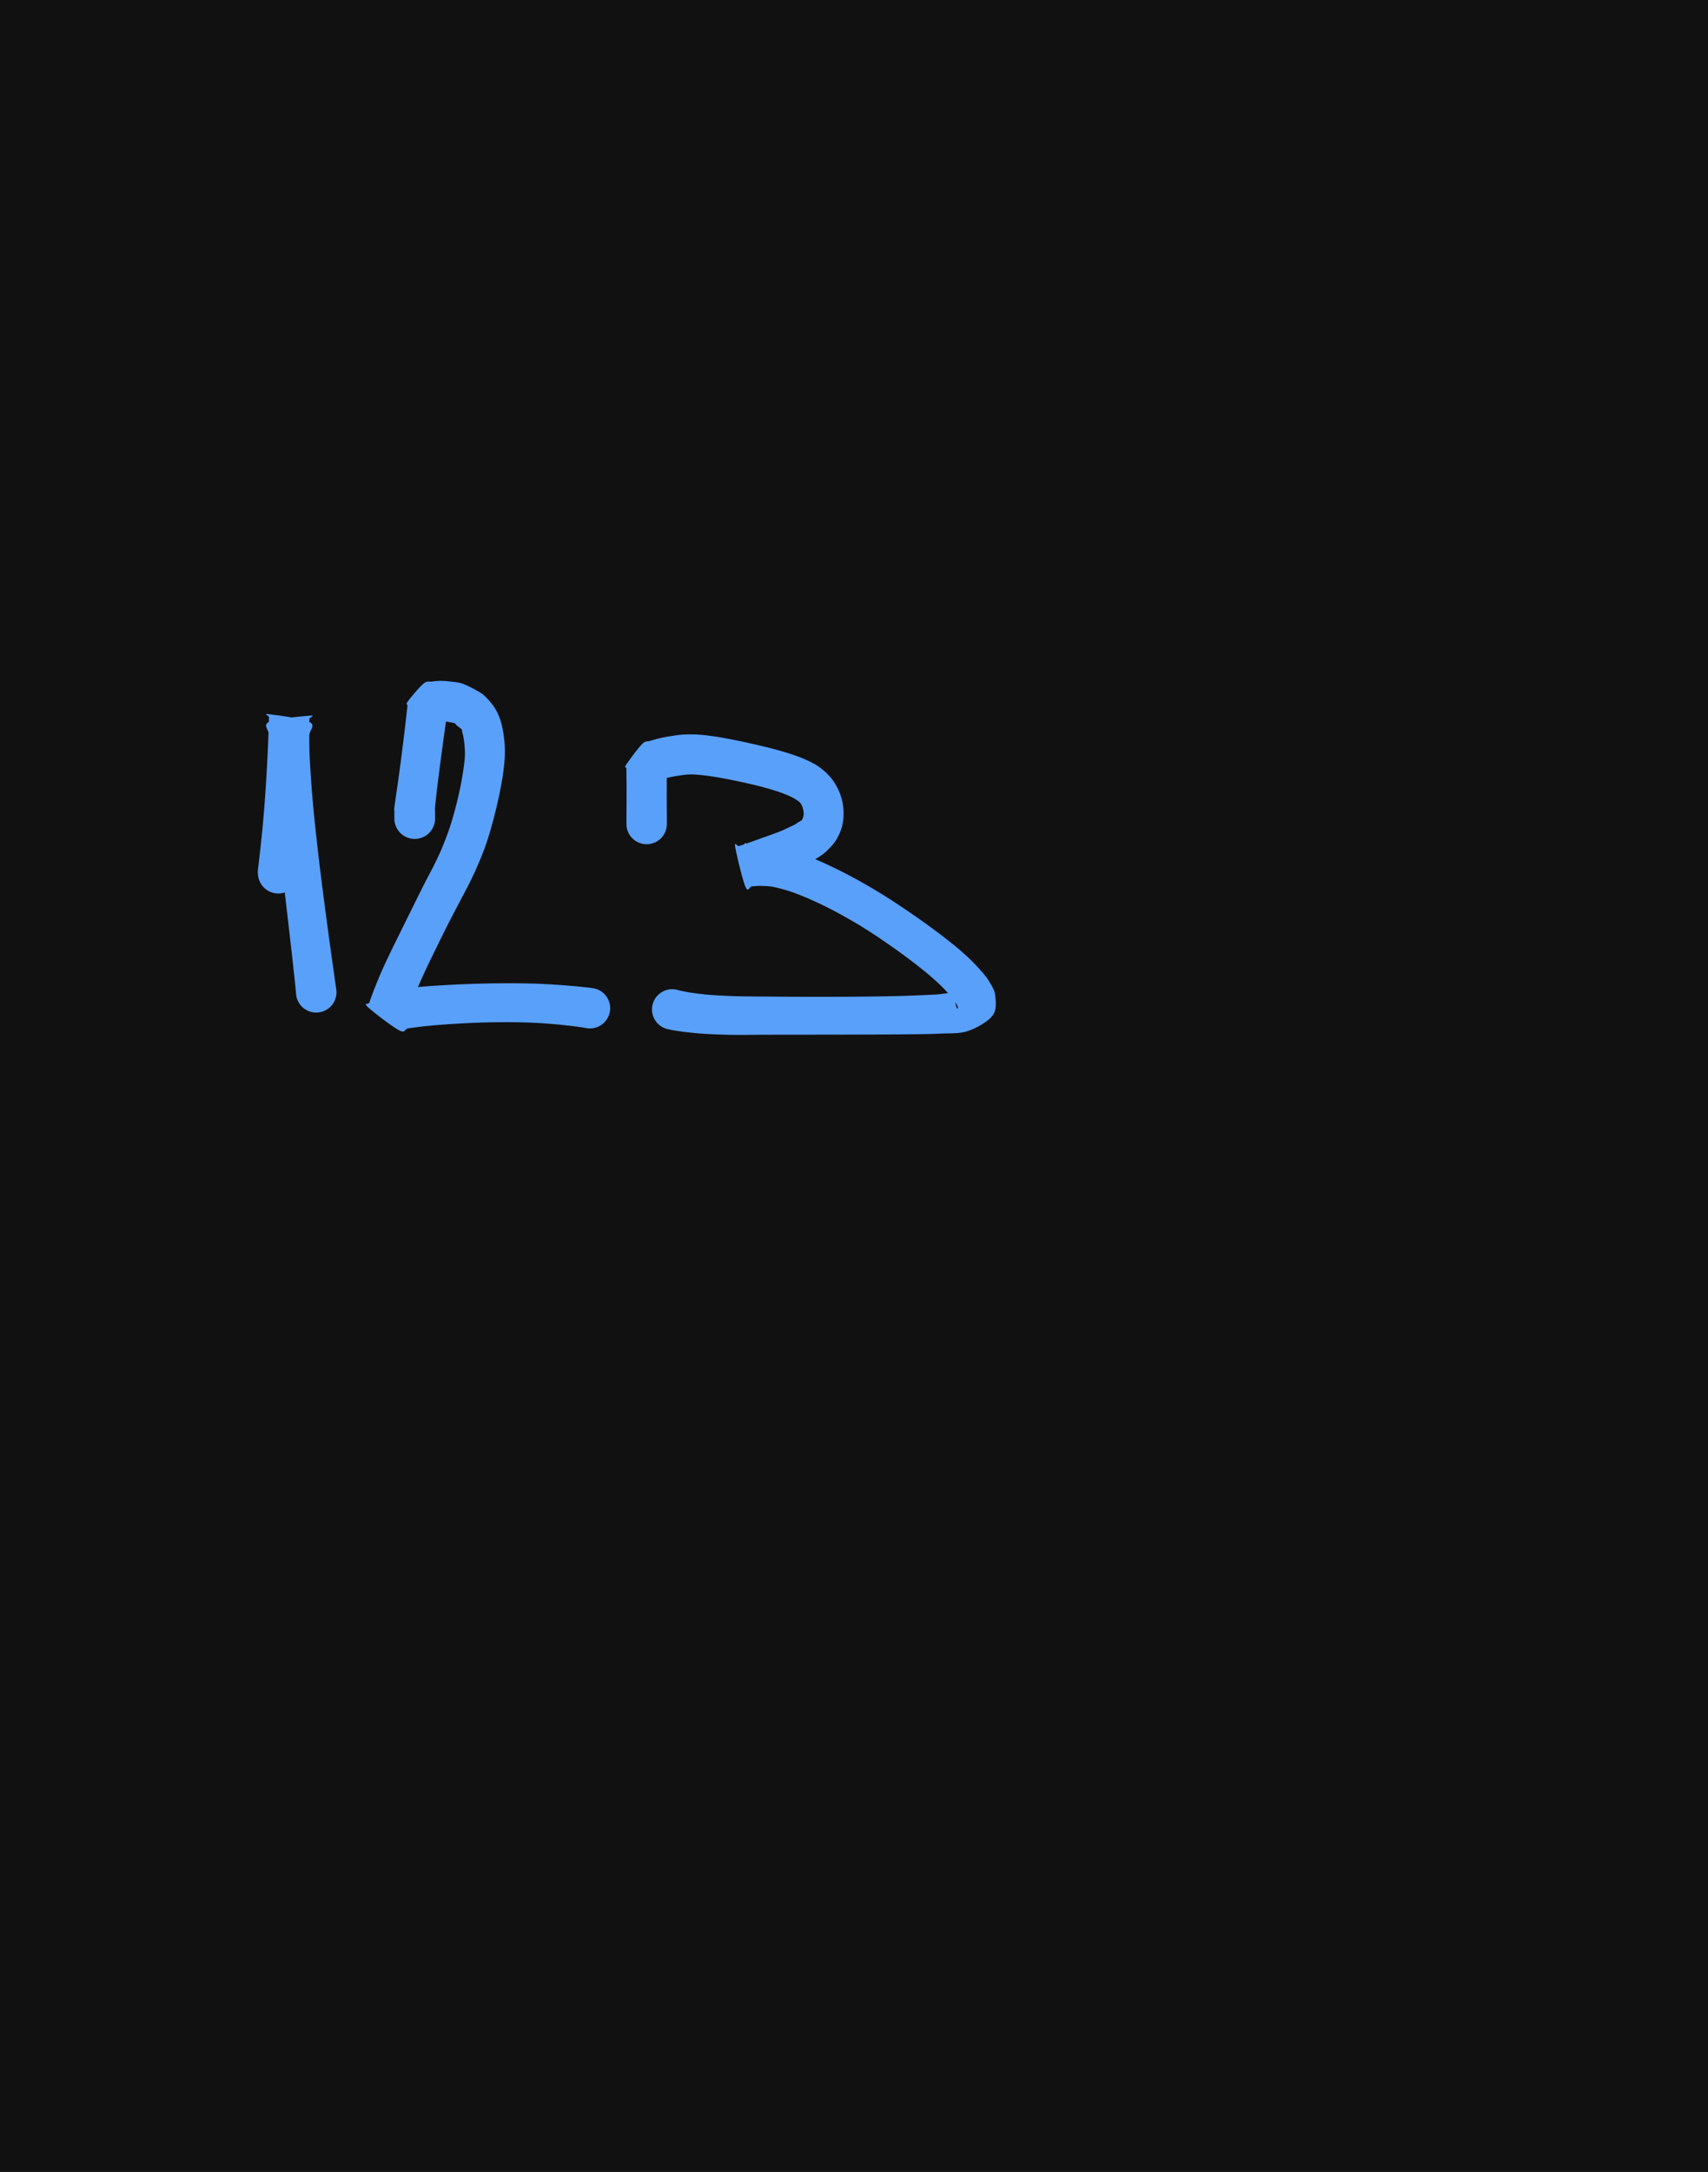 <!DOCTYPE svg:svg PUBLIC "-//W3C//DTD SVG 1.1//EN" "http://www.w3.org/Graphics/SVG/1.1/DTD/svg11.dtd"><svg xmlns="http://www.w3.org/2000/svg" xmlns:a="http://www.rozsival.com/2015/vector-screencast" width="626" height="796" viewBox="0 0 626 796"><g a:type="video-chunks"><g a:type="erase" a:t="0.00"><rect fill="#111" width="626" height="796"/><a:e a:c="#111"/><a:c a:c="#fff"/><a:s a:w="5"/><a:m a:x="88" a:y="400"/><a:m a:x="580" a:y="203"/><a:m a:x="580" a:y="203"/><a:m a:x="469" a:y="226"/><a:m a:x="345" a:y="264"/><a:m a:x="224" a:y="309"/><a:m a:x="118" a:y="359"/><a:m a:x="70" a:y="399"/><a:m a:x="50" a:y="424"/><a:m a:x="42" a:y="440"/><a:m a:x="38" a:y="462"/><a:m a:x="47" a:y="474"/><a:m a:x="101" a:y="493"/><a:m a:x="195" a:y="510"/><a:m a:x="329" a:y="528"/><a:m a:x="399" a:y="536"/><a:m a:x="446" a:y="541"/><a:m a:x="481" a:y="545"/><a:m a:x="492" a:y="548"/><a:m a:x="493" a:y="552"/><a:m a:x="480" a:y="562"/><a:m a:x="454" a:y="582"/><a:m a:x="419" a:y="606"/><a:m a:x="397" a:y="621"/><a:m a:x="382" a:y="632"/><a:m a:x="370" a:y="639"/><a:m a:x="366" a:y="643"/><a:m a:x="363" a:y="645"/><a:m a:x="360" a:y="646"/><a:m a:x="356" a:y="647"/><a:m a:x="348" a:y="649"/><a:m a:x="342" a:y="650"/><a:m a:x="338" a:y="651"/><a:m a:x="334" a:y="651"/><a:m a:x="333" a:y="651"/><a:m a:x="331" a:y="651"/><a:m a:x="330" a:y="651"/><a:m a:x="330" a:y="651"/><a:m a:x="329" a:y="651"/><a:m a:x="325" a:y="656"/><a:m a:x="318" a:y="668"/><a:m a:x="310" a:y="680"/><a:m a:x="305" a:y="688"/><a:m a:x="301" a:y="692"/><a:m a:x="299" a:y="696"/><a:m a:x="298" a:y="697"/><a:m a:x="297" a:y="699"/><a:m a:x="296" a:y="700"/><a:m a:x="294" a:y="702"/><a:m a:x="294" a:y="702"/><a:m a:x="293" a:y="702"/><a:m a:x="292" a:y="702"/><a:m a:x="292" a:y="702"/><a:c a:c="#59a0fa"/><a:m a:x="285" a:y="711"/><a:m a:x="273" a:y="728"/><a:m a:x="260" a:y="743"/><a:m a:x="249" a:y="752"/><a:m a:x="238" a:y="763"/><a:m a:x="230" a:y="772"/><a:m a:x="225" a:y="774"/><a:m a:x="224" a:y="775"/><a:m a:x="225" a:y="775"/><a:m a:x="226" a:y="773"/><a:m a:x="229" a:y="772"/><a:m a:x="230" a:y="771"/><a:m a:x="230" a:y="770"/><a:m a:x="230" a:y="769"/><a:m a:x="230" a:y="768"/><a:m a:x="230" a:y="767"/><a:m a:x="230" a:y="766"/><a:m a:x="230" a:y="766"/><a:s a:w="15"/><a:m a:x="231" a:y="766"/><a:m a:x="242" a:y="766"/><a:m a:x="261" a:y="766"/><a:m a:x="279" a:y="766"/><a:m a:x="297" a:y="766"/><a:m a:x="308" a:y="766"/><a:m a:x="317" a:y="764"/><a:m a:x="320" a:y="760"/><a:m a:x="323" a:y="749"/><a:m a:x="323" a:y="742"/><a:m a:x="323" a:y="735"/><a:m a:x="323" a:y="733"/><a:m a:x="323" a:y="731"/><a:m a:x="323" a:y="727"/><a:m a:x="323" a:y="703"/><a:m a:x="323" a:y="656"/><a:m a:x="323" a:y="616"/><a:m a:x="323" a:y="587"/><a:m a:x="323" a:y="566"/><a:m a:x="323" a:y="561"/><a:m a:x="323" a:y="558"/><a:m a:x="322" a:y="558"/><a:m a:x="321" a:y="558"/><a:m a:x="319" a:y="558"/><a:m a:x="314" a:y="551"/><a:m a:x="301" a:y="534"/><a:m a:x="282" a:y="505"/><a:m a:x="267" a:y="481"/><a:m a:x="257" a:y="469"/><a:m a:x="256" a:y="469"/><a:m a:x="251" a:y="471"/><a:m a:x="238" a:y="484"/><a:m a:x="220" a:y="508"/><a:m a:x="192" a:y="542"/><a:m a:x="163" a:y="582"/><a:m a:x="140" a:y="606"/><a:m a:x="122" a:y="624"/><a:m a:x="109" a:y="632"/><a:m a:x="104" a:y="634"/><a:m a:x="102" a:y="635"/><a:m a:x="100" a:y="635"/><a:m a:x="97" a:y="636"/><a:m a:x="93" a:y="638"/><a:m a:x="88" a:y="640"/><a:m a:x="86" a:y="642"/><a:m a:x="85" a:y="643"/><a:m a:x="83" a:y="646"/><a:m a:x="81" a:y="651"/><a:m a:x="77" a:y="662"/><a:m a:x="73" a:y="667"/><a:m a:x="68" a:y="672"/><a:m a:x="67" a:y="674"/><a:m a:x="67" a:y="675"/><a:m a:x="67" a:y="676"/><a:m a:x="66" a:y="677"/><a:m a:x="65" a:y="679"/><a:m a:x="64" a:y="682"/><a:m a:x="62" a:y="684"/><a:m a:x="59" a:y="687"/><a:m a:x="57" a:y="691"/><a:m a:x="56" a:y="693"/><a:m a:x="55" a:y="695"/><a:m a:x="54" a:y="696"/><a:m a:x="54" a:y="696"/></g><g a:type="void" a:t="0.00"><a:m a:x="54" a:y="688" a:t="162.54"/><a:m a:x="68" a:y="662" a:t="179.56"/><a:m a:x="100" a:y="605" a:t="196.16"/><a:m a:x="143" a:y="521" a:t="212.56"/><a:m a:x="187" a:y="423" a:t="229.48"/><a:m a:x="223" a:y="321" a:t="246.31"/><a:m a:x="239" a:y="261" a:t="263.41"/><a:m a:x="247" a:y="218" a:t="282.72"/><a:m a:x="253" a:y="191" a:t="298.72"/><a:m a:x="256" a:y="170" a:t="315.58"/><a:m a:x="256" a:y="164" a:t="332.35"/><a:m a:x="256" a:y="159" a:t="349.29"/><a:m a:x="256" a:y="157" a:t="380.33"/><a:m a:x="256" a:y="156" a:t="396.83"/><a:m a:x="256" a:y="156" a:t="404.2"/><a:m a:x="256" a:y="155" a:t="444.39"/><a:m a:x="255" a:y="155" a:t="461.47"/><a:m a:x="254" a:y="155" a:t="480.64"/><a:m a:x="253" a:y="153" a:t="494.2"/><a:m a:x="248" a:y="153" a:t="512.16"/><a:m a:x="244" a:y="153" a:t="528.65"/><a:m a:x="237" a:y="153" a:t="546.78"/><a:m a:x="232" a:y="153" a:t="564.03"/><a:m a:x="228" a:y="151" a:t="581.74"/><a:m a:x="226" a:y="150" a:t="597.91"/><a:m a:x="224" a:y="149" a:t="620.57"/><a:m a:x="223" a:y="149" a:t="633.19"/><a:m a:x="222" a:y="149" a:t="649.38"/><a:m a:x="221" a:y="149" a:t="683.9"/><a:m a:x="220" a:y="149" a:t="740.88"/><a:m a:x="220" a:y="153" a:t="852.15"/><a:m a:x="219" a:y="170" a:t="870.6"/><a:m a:x="203" a:y="223" a:t="888.4"/><a:m a:x="174" a:y="298" a:t="903.41"/><a:m a:x="153" a:y="354" a:t="923.86"/><a:m a:x="126" a:y="417" a:t="939.14"/><a:m a:x="114" a:y="447" a:t="955.73"/><a:m a:x="109" a:y="460" a:t="974.6"/><a:m a:x="107" a:y="464" a:t="991.43"/><a:m a:x="106" a:y="465" a:t="1007.55"/><a:m a:x="106" a:y="463" a:t="1052.47"/><a:m a:x="106" a:y="455" a:t="1069.02"/><a:m a:x="106" a:y="441" a:t="1087.11"/><a:m a:x="106" a:y="425" a:t="1103.13"/><a:m a:x="106" a:y="404" a:t="1120.73"/><a:m a:x="106" a:y="382" a:t="1137.85"/><a:m a:x="106" a:y="363" a:t="1154.53"/><a:m a:x="106" a:y="342" a:t="1173.38"/><a:m a:x="106" a:y="331" a:t="1189.31"/><a:m a:x="104" a:y="324" a:t="1205.75"/><a:m a:x="103" a:y="322" a:t="1223.45"/><a:m a:x="102" a:y="320" a:t="1239.48"/><a:m a:x="102" a:y="320" a:p="1" a:t="1353.16"/></g><g a:type="path" a:t="1353.35"><path fill="#59a0fa" d="M 109.459,320 C 109.459,320 109.459,320.207 109.459,320 C 109.459,319.793 109.383,320.091 109.459,318.758 C 109.534,317.425 109.703,314.686 109.913,312.002 C 110.124,309.318 110.46,306.006 110.723,302.654 C 110.986,299.302 111.252,295.311 111.492,291.889 C 111.731,288.467 111.96,285.025 112.158,282.122 C 112.356,279.22 112.53,276.651 112.677,274.473 C 112.825,272.296 112.943,270.546 113.043,269.057 C 113.144,267.567 113.217,266.474 113.28,265.538 C 113.343,264.601 113.385,263.979 113.42,263.439 C 113.456,262.9 115.963,262.112 113.495,262.301 C 111.028,262.489 101.082,263.33 98.615,264.572 C 96.148,265.813 98.602,267.333 98.694,269.75 C 98.786,272.166 98.833,274.901 99.167,279.073 C 99.502,283.245 100.125,289.271 100.698,294.782 C 101.272,300.293 101.975,306.554 102.61,312.138 C 103.244,317.722 103.933,323.402 104.505,328.286 C 105.076,333.171 105.599,337.624 106.039,341.445 C 106.479,345.265 106.84,348.48 107.145,351.209 C 107.45,353.939 107.676,356.013 107.869,357.822 C 108.062,359.63 108.194,360.939 108.304,362.059 C 108.415,363.178 108.48,363.901 108.533,364.539 A 7.416,7.416 -0.116 0,0 123.266,362.824 C 123.174,362.13 123.07,361.423 122.911,360.286 C 122.752,359.15 122.568,357.815 122.312,356.006 C 122.057,354.197 121.756,352.147 121.379,349.431 C 121.002,346.714 120.558,343.506 120.05,339.706 C 119.541,335.906 118.94,331.47 118.328,326.63 C 117.716,321.791 116.996,316.174 116.378,310.67 C 115.759,305.166 115.09,298.964 114.619,293.608 C 114.148,288.251 113.766,282.505 113.554,278.532 C 113.342,274.56 113.367,272.093 113.349,269.773 C 113.331,267.453 115.906,265.949 113.444,264.612 C 110.982,263.275 101.056,262.056 98.578,261.752 C 96.099,261.447 98.58,262.276 98.572,262.786 C 98.565,263.295 98.556,263.897 98.531,264.811 C 98.506,265.725 98.478,266.801 98.424,268.27 C 98.371,269.738 98.308,271.47 98.21,273.624 C 98.112,275.778 97.997,278.327 97.836,281.192 C 97.675,284.057 97.48,287.462 97.243,290.816 C 97.005,294.17 96.706,298.01 96.411,301.316 C 96.116,304.622 95.785,307.747 95.473,310.654 C 95.162,313.561 94.697,317.2 94.541,318.758 C 94.386,320.315 94.541,319.793 94.541,320 C 94.541,320.207 94.541,320 94.541,320 M 94.541,320  A 7.459,7.459 0 0,0 109.459,320"/><a:d a:t="0.09"/><a:m a:x="102" a:y="315" a:p="1" a:t="87.2"/><a:d a:t="102.54"/><a:m a:x="106" a:y="279" a:p="1" a:t="125.96"/><a:d a:t="135.68"/><a:m a:x="106" a:y="276" a:p="1" a:t="139.52"/><a:d a:t="151.33"/><a:m a:x="106" a:y="264" a:p="1" a:t="163.56"/><a:d a:t="169.06"/><a:m a:x="106" a:y="262" a:p="1" a:t="180.87"/><a:d a:t="184.74"/><a:d a:t="201.7"/><a:d a:t="217.73"/><a:d a:t="236.85"/><a:d a:t="251.4"/><a:d a:t="270.78"/><a:m a:x="106" a:y="263" a:p="1" a:t="281.09"/><a:m a:x="106" a:y="267" a:p="1" a:t="294.09"/><a:m a:x="106" a:y="275" a:p="1" a:t="313.17"/><a:d a:t="318.42"/><a:m a:x="106" a:y="288" a:p="1" a:t="330.56"/><a:d a:t="336.24"/><a:m a:x="108" a:y="309" a:p="1" a:t="350.14"/><a:d a:t="352.44"/><a:m a:x="110" a:y="331" a:p="1" a:t="365.99"/><a:m a:x="113" a:y="345" a:p="1" a:t="381.08"/><a:d a:t="386.16"/><a:m a:x="115" a:y="355" a:p="1" a:t="398.87"/><a:d a:t="402.01"/><a:m a:x="116" a:y="361" a:p="1" a:t="415.96"/><a:d a:t="418.84"/><a:m a:x="116" a:y="363" a:p="1" a:t="430.96"/><a:d a:t="435.2"/><a:m a:x="116" a:y="364" a:p="1" a:t="448.86"/><a:d a:t="452.38"/><a:d a:t="472.85"/><a:m a:x="116" a:y="365" a:p="1" a:t="488.02"/><a:d a:t="490.24"/><a:d a:t="502.26"/><a:m a:x="116" a:y="366" a:p="1" a:t="523.3"/><a:d a:t="538.76"/><a:m a:x="116" a:y="367" a:t="564.99"/><a:m a:x="116" a:y="365" a:t="713.98"/><a:m a:x="116" a:y="363" a:t="729.46"/><a:m a:x="117" a:y="360" a:t="744.78"/><a:m a:x="118" a:y="358" a:t="760.59"/><a:m a:x="121" a:y="356" a:t="779.61"/><a:m a:x="124" a:y="353" a:t="799.34"/><a:m a:x="126" a:y="348" a:t="812.27"/><a:m a:x="131" a:y="340" a:t="828.77"/><a:m a:x="135" a:y="330" a:t="845.67"/><a:m a:x="143" a:y="316" a:t="863.22"/><a:m a:x="147" a:y="309" a:t="879.77"/><a:m a:x="149" a:y="303" a:t="896.84"/><a:m a:x="151" a:y="301" a:t="913.55"/><a:m a:x="152" a:y="301" a:t="930.94"/><a:m a:x="152" a:y="300" a:t="948.84"/><a:m a:x="152" a:y="300" a:p="1" a:t="1012.38"/></g><g a:type="path" a:t="2368.60"><path fill="#59a0fa" d="M 159.46,300 C 159.46,300 159.46,300.202 159.46,300 C 159.46,299.798 159.461,299.244 159.46,298.787 C 159.458,298.33 159.45,297.746 159.449,297.258 C 159.448,296.77 159.348,297.075 159.453,295.857 C 159.558,294.64 159.802,292.321 160.079,289.951 C 160.357,287.581 160.774,284.311 161.117,281.637 C 161.461,278.964 161.829,276.217 162.14,273.91 C 162.45,271.603 162.738,269.541 162.981,267.796 C 163.224,266.051 163.427,264.639 163.599,263.439 C 163.771,262.239 163.901,261.353 164.012,260.598 C 164.123,259.842 164.745,258.297 164.266,258.904 C 163.787,259.512 161.652,263.328 161.14,264.243 C 160.627,265.159 160.939,264.382 161.19,264.399 C 161.442,264.416 162.115,264.314 162.65,264.348 C 163.185,264.381 163.737,264.476 164.403,264.6 C 165.068,264.724 166.124,264.863 166.644,265.091 C 167.165,265.318 167.097,265.597 167.524,265.966 C 167.952,266.336 168.9,266.93 169.211,267.308 C 169.522,267.686 169.292,267.806 169.39,268.235 C 169.489,268.664 169.664,269.119 169.802,269.884 C 169.94,270.648 170.12,271.642 170.217,272.822 C 170.315,274.003 170.441,275.494 170.388,276.966 C 170.335,278.438 170.151,279.868 169.899,281.655 C 169.647,283.442 169.287,285.601 168.874,287.689 C 168.461,289.777 167.95,292.043 167.42,294.183 C 166.89,296.323 166.292,298.545 165.696,300.528 C 165.1,302.511 164.545,304.175 163.844,306.081 C 163.142,307.987 162.331,310.036 161.488,311.965 C 160.645,313.894 159.748,315.728 158.785,317.657 C 157.822,319.586 156.942,321.112 155.709,323.54 C 154.476,325.967 152.827,329.32 151.387,332.223 C 149.946,335.126 148.437,338.184 147.069,340.958 C 145.7,343.732 144.345,346.437 143.177,348.866 C 142.008,351.296 140.958,353.52 140.059,355.535 C 139.16,357.55 138.411,359.407 137.782,360.958 C 137.153,362.509 136.688,363.76 136.285,364.841 C 135.883,365.921 135.609,366.729 135.367,367.441 C 135.126,368.153 133.023,367.423 134.837,369.114 C 136.652,370.805 143.779,376.292 146.255,377.586 C 148.732,378.881 148.013,377.14 149.697,376.881 C 151.381,376.622 153.752,376.294 156.36,376.032 C 158.967,375.77 162.074,375.519 165.341,375.31 C 168.607,375.101 172.395,374.891 175.96,374.777 C 179.524,374.663 183.358,374.611 186.726,374.626 C 190.093,374.64 193.345,374.735 196.163,374.864 C 198.982,374.992 201.465,375.214 203.639,375.399 C 205.814,375.585 207.66,375.797 209.21,375.976 C 210.76,376.155 211.946,376.329 212.94,376.473 C 213.934,376.618 214.615,376.742 215.175,376.842 A 7.418,7.418 -1.43 0,0 217.254,362.152 C 216.551,362.059 215.756,361.955 214.636,361.834 C 213.517,361.713 212.219,361.572 210.536,361.424 C 208.854,361.276 206.888,361.099 204.541,360.947 C 202.193,360.795 199.455,360.61 196.453,360.512 C 193.45,360.414 190.051,360.36 186.527,360.36 C 183.003,360.36 179.015,360.412 175.308,360.514 C 171.601,360.616 167.724,360.786 164.284,360.97 C 160.845,361.154 157.583,361.368 154.671,361.618 C 151.759,361.868 149.033,362.148 146.811,362.471 C 144.588,362.793 140.948,361.748 141.336,363.551 C 141.725,365.354 147.791,371.861 149.142,373.29 C 150.492,374.719 149.279,372.681 149.441,372.123 C 149.603,371.565 149.799,370.884 150.113,369.944 C 150.427,369.004 150.802,367.877 151.326,366.484 C 151.851,365.091 152.459,363.468 153.26,361.586 C 154.06,359.703 155.018,357.565 156.131,355.188 C 157.244,352.81 158.596,350.062 159.937,347.321 C 161.279,344.579 162.739,341.58 164.182,338.739 C 165.624,335.899 167.297,332.756 168.591,330.277 C 169.885,327.798 170.878,326.016 171.945,323.866 C 173.011,321.717 174.029,319.587 174.988,317.38 C 175.948,315.172 176.913,312.798 177.704,310.62 C 178.495,308.443 179.085,306.526 179.735,304.317 C 180.384,302.107 181.019,299.724 181.599,297.363 C 182.18,295.001 182.744,292.54 183.22,290.148 C 183.695,287.756 184.15,285.33 184.452,283.012 C 184.754,280.694 184.99,278.367 185.032,276.24 C 185.073,274.114 184.941,272.197 184.7,270.255 C 184.46,268.313 184.119,266.332 183.59,264.588 C 183.061,262.843 182.453,261.315 181.525,259.788 C 180.597,258.261 179.157,256.546 178.022,255.426 C 176.888,254.305 176.124,253.872 174.718,253.066 C 173.312,252.26 171.062,251.122 169.585,250.589 C 168.108,250.056 167.167,250.043 165.858,249.869 C 164.549,249.694 162.997,249.553 161.733,249.54 C 160.469,249.528 159.365,249.621 158.274,249.794 C 157.184,249.966 156.653,249.369 155.19,250.575 C 153.728,251.782 150.476,255.673 149.498,257.031 C 148.52,258.39 149.403,257.968 149.322,258.725 C 149.241,259.481 149.146,260.369 149.011,261.57 C 148.876,262.772 148.717,264.186 148.512,265.933 C 148.306,267.679 148.064,269.744 147.779,272.049 C 147.493,274.354 147.154,277.083 146.8,279.762 C 146.446,282.44 146.029,285.436 145.654,288.119 C 145.278,290.802 144.731,294.334 144.547,295.857 C 144.363,297.381 144.552,296.77 144.551,297.258 C 144.55,297.746 144.542,298.33 144.54,298.787 C 144.539,299.244 144.54,299.798 144.54,300 C 144.54,300.202 144.54,300 144.54,300 M 144.54,300  A 7.46,7.46 0 0,0 159.46,300"/><a:d a:t="0.47"/><a:m a:x="152" a:y="293" a:p="1" a:t="121.5"/><a:d a:t="124.25"/><a:d a:t="139.9"/><a:d a:t="155.16"/><a:m a:x="157" a:y="260" a:p="1" a:t="161.99"/><a:d a:t="172.67"/><a:m a:x="157" a:y="258" a:p="1" a:t="178.59"/><a:d a:t="189.25"/><a:m a:x="157" a:y="257" a:p="1" a:t="202.94"/><a:d a:t="205.86"/><a:d a:t="224.4"/><a:d a:t="240.2"/><a:d a:t="256.71"/><a:d a:t="273.27"/><a:m a:x="159" a:y="257" a:p="1" a:t="291.46"/><a:m a:x="164" a:y="257" a:p="1" a:t="306.22"/><a:d a:t="307.85"/><a:d a:t="322.4"/><a:m a:x="170" a:y="257" a:p="1" a:t="327.76"/><a:d a:t="339.82"/><a:m a:x="173" a:y="259" a:p="1" a:t="344.82"/><a:d a:t="356.91"/><a:m a:x="175" a:y="260" a:p="1" a:t="363.41"/><a:d a:t="373.2"/><a:m a:x="177" a:y="262" a:p="1" a:t="376.58"/><a:m a:x="178" a:y="266" a:p="1" a:t="392.49"/><a:d a:t="393.33"/><a:d a:t="407.18"/><a:m a:x="178" a:y="272" a:p="1" a:t="409.92"/><a:d a:t="424.23"/><a:m a:x="178" a:y="276" a:p="1" a:t="427.96"/><a:d a:t="440.34"/><a:m a:x="178" a:y="284" a:p="1" a:t="442.28"/><a:d a:t="457.66"/><a:m a:x="177" a:y="290" a:p="1" a:t="462.22"/><a:d a:t="474.61"/><a:m a:x="174" a:y="297" a:p="1" a:t="476.97"/><a:d a:t="491.58"/><a:m a:x="172" a:y="306" a:p="1" a:t="496.48"/><a:d a:t="506.7"/><a:m a:x="170" a:y="312" a:p="1" a:t="510.91"/><a:d a:t="525.93"/><a:m a:x="168" a:y="317" a:p="1" a:t="532.51"/><a:d a:t="539.63"/><a:m a:x="166" a:y="320" a:p="1" a:t="544.26"/><a:d a:t="558.88"/><a:m a:x="161" a:y="330" a:p="1" a:t="564.56"/><a:d a:t="573.85"/><a:m a:x="158" a:y="334" a:p="1" a:t="577.08"/><a:d a:t="590.06"/><a:m a:x="154" a:y="341" a:p="1" a:t="596.28"/><a:d a:t="606.85"/><a:m a:x="145" a:y="361" a:p="1" a:t="611.58"/><a:d a:t="623.66"/><a:m a:x="144" a:y="364" a:p="1" a:t="629.78"/><a:d a:t="640.57"/><a:m a:x="142" a:y="368" a:p="1" a:t="645.16"/><a:d a:t="657.03"/><a:m a:x="142" a:y="370" a:p="1" a:t="667.58"/><a:d a:t="673.42"/><a:m a:x="142" a:y="372" a:p="1" a:t="679.75"/><a:d a:t="690.42"/><a:d a:t="707.31"/><a:d a:t="723.7"/><a:d a:t="742.91"/><a:m a:x="143" a:y="372" a:p="1" a:t="765.15"/><a:m a:x="145" a:y="369" a:p="1" a:t="779.16"/><a:m a:x="151" a:y="368" a:p="1" a:t="797.18"/><a:d a:t="807.38"/><a:m a:x="165" a:y="367" a:p="1" a:t="812.24"/><a:d a:t="824.47"/><a:m a:x="179" a:y="367" a:p="1" a:t="830.66"/><a:d a:t="841.07"/><a:m a:x="191" a:y="367" a:p="1" a:t="846.32"/><a:d a:t="857.5"/><a:m a:x="204" a:y="367" a:p="1" a:t="866.04"/><a:d a:t="874.2"/><a:m a:x="212" a:y="368" a:p="1" a:t="881.08"/><a:d a:t="890.74"/><a:m a:x="215" a:y="369" a:p="1" a:t="901.26"/><a:d a:t="907.41"/><a:m a:x="217" a:y="370" a:p="1" a:t="917.71"/><a:d a:t="924.87"/><a:m a:x="218" a:y="370" a:p="1" a:t="934.89"/><a:d a:t="941.34"/><a:d a:t="958.02"/><a:d a:t="975.41"/><a:d a:t="991.94"/><a:m a:x="218" a:y="370" a:t="1010.2"/><a:m a:x="218" a:y="369" a:t="1185.57"/><a:m a:x="223" a:y="348" a:t="1203.49"/><a:m a:x="229" a:y="330" a:t="1220.61"/><a:m a:x="232" a:y="320" a:t="1236.99"/><a:m a:x="234" a:y="314" a:t="1254.22"/><a:m a:x="236" a:y="307" a:t="1271.09"/><a:m a:x="236" a:y="304" a:t="1289.8"/><a:m a:x="237" a:y="303" a:t="1306.31"/><a:m a:x="237" a:y="302" a:t="1323.58"/><a:m a:x="237" a:y="302" a:p="1" a:t="1423.75"/></g><g a:type="path" a:t="3792.38"><path fill="#59a0fa" d="M 244.402,302 C 244.402,302 244.402,302.491 244.402,302 C 244.402,301.509 244.408,300.221 244.402,299.053 C 244.396,297.886 244.373,296.397 244.365,294.994 C 244.357,293.591 244.354,292.013 244.355,290.636 C 244.356,289.259 244.362,287.887 244.37,286.73 C 244.377,285.574 244.389,284.558 244.399,283.698 C 244.409,282.838 244.42,282.153 244.429,281.57 C 244.438,280.987 244.863,279.459 244.454,280.202 C 244.046,280.945 242.096,285.175 241.979,286.027 C 241.863,286.878 243.088,285.525 243.756,285.311 C 244.425,285.097 245.124,284.925 245.99,284.745 C 246.856,284.565 247.888,284.381 248.95,284.231 C 250.012,284.08 251.225,283.893 252.362,283.844 C 253.499,283.796 254.429,283.835 255.771,283.94 C 257.114,284.045 258.668,284.22 260.417,284.477 C 262.167,284.734 264.173,285.083 266.269,285.483 C 268.365,285.883 270.725,286.367 272.992,286.876 C 275.26,287.385 277.745,287.96 279.873,288.536 C 282.001,289.113 284.045,289.733 285.76,290.332 C 287.474,290.932 288.973,291.545 290.162,292.132 C 291.352,292.72 292.271,293.334 292.895,293.859 C 293.52,294.384 293.671,294.83 293.91,295.281 C 294.148,295.732 294.213,296.092 294.323,296.567 C 294.433,297.043 294.56,297.659 294.569,298.134 C 294.579,298.609 294.489,299.024 294.382,299.418 C 294.274,299.811 294.101,300.242 293.925,300.496 C 293.749,300.751 293.555,300.798 293.326,300.945 C 293.098,301.091 292.899,301.161 292.552,301.375 C 292.206,301.589 291.792,301.929 291.248,302.227 C 290.705,302.525 290.138,302.768 289.29,303.162 C 288.441,303.557 287.268,304.133 286.158,304.594 C 285.049,305.054 283.842,305.48 282.633,305.924 C 281.424,306.367 280.109,306.822 278.904,307.253 C 277.7,307.684 276.444,308.139 275.406,308.509 C 274.368,308.88 273.45,309.214 272.677,309.479 C 271.905,309.743 271.306,309.928 270.771,310.095 C 270.236,310.261 269.062,307.995 269.468,310.479 C 269.874,312.963 272.183,322.604 273.207,324.998 C 274.231,327.393 274.638,324.899 275.612,324.847 C 276.586,324.795 277.657,324.633 279.052,324.686 C 280.447,324.738 281.792,324.67 283.98,325.161 C 286.168,325.652 288.942,326.383 292.18,327.631 C 295.418,328.878 299.492,330.667 303.409,332.646 C 307.327,334.625 311.724,337.088 315.686,339.504 C 319.648,341.92 323.649,344.667 327.181,347.142 C 330.713,349.617 334.087,352.151 336.878,354.353 C 339.67,356.556 342.014,358.572 343.931,360.357 C 345.849,362.143 347.231,363.702 348.384,365.065 C 349.537,366.428 350.454,367.775 350.848,368.536 C 351.243,369.297 350.894,369.94 350.751,369.631 C 350.608,369.322 350.067,367.647 349.99,366.684 C 349.913,365.721 351.459,364.219 350.289,363.852 C 349.12,363.484 346.454,364.283 342.971,364.479 C 339.488,364.675 334.395,364.897 329.391,365.03 C 324.387,365.163 318.465,365.231 312.947,365.278 C 307.429,365.326 301.601,365.323 296.283,365.316 C 290.965,365.309 285.577,365.277 281.04,365.237 C 276.504,365.197 272.573,365.182 269.063,365.075 C 265.552,364.968 262.521,364.794 259.975,364.594 C 257.429,364.395 255.462,364.11 253.786,363.878 C 252.111,363.645 250.91,363.397 249.922,363.198 C 248.934,362.999 248.322,362.816 247.858,362.683 A 7.415,7.415 -4.501 0,0 244.751,377.183 C 245.559,377.36 246.431,377.545 247.698,377.742 C 248.964,377.939 250.406,378.162 252.35,378.364 C 254.294,378.567 256.586,378.804 259.361,378.956 C 262.136,379.108 265.392,379.231 269,379.275 C 272.609,379.319 276.461,379.231 281.012,379.219 C 285.564,379.206 290.965,379.209 296.31,379.201 C 301.656,379.193 307.505,379.191 313.086,379.172 C 318.668,379.154 324.604,379.147 329.8,379.089 C 334.995,379.031 340.1,379.031 344.26,378.825 C 348.42,378.619 351.509,378.949 354.758,377.852 C 358.006,376.755 362.085,374.4 363.752,372.245 C 365.419,370.09 364.961,367.014 364.759,364.923 C 364.557,362.832 363.54,361.37 362.538,359.699 C 361.536,358.028 360.318,356.625 358.747,354.895 C 357.176,353.166 355.359,351.317 353.112,349.323 C 350.865,347.329 348.298,345.248 345.268,342.932 C 342.237,340.616 338.716,338.036 334.928,335.426 C 331.141,332.816 326.827,329.881 322.542,327.273 C 318.257,324.665 313.588,322.006 309.216,319.778 C 304.844,317.55 300.277,315.428 296.311,313.903 C 292.346,312.378 288.385,311.29 285.423,310.628 C 282.461,309.966 280.295,310.033 278.538,309.931 C 276.781,309.829 275.853,309.991 274.883,310.017 C 273.912,310.044 272.872,307.644 272.714,310.09 C 272.556,312.536 273.465,322.347 273.933,324.693 C 274.4,327.04 274.88,324.388 275.518,324.17 C 276.157,323.952 276.944,323.684 277.764,323.386 C 278.585,323.087 279.422,322.756 280.44,322.378 C 281.459,322 282.643,321.565 283.875,321.117 C 285.108,320.669 286.437,320.207 287.836,319.69 C 289.234,319.172 290.885,318.584 292.266,318.013 C 293.648,317.441 294.814,316.917 296.125,316.262 C 297.436,315.607 298.946,314.856 300.133,314.084 C 301.319,313.312 302.209,312.639 303.244,311.628 C 304.278,310.618 305.48,309.365 306.34,308.023 C 307.201,306.68 307.935,305.089 308.407,303.571 C 308.878,302.053 309.107,300.505 309.167,298.915 C 309.228,297.325 309.098,295.633 308.77,294.031 C 308.441,292.428 307.924,290.82 307.196,289.299 C 306.468,287.778 305.553,286.264 304.402,284.905 C 303.251,283.545 301.771,282.209 300.29,281.142 C 298.809,280.076 297.245,279.299 295.518,278.505 C 293.791,277.711 291.969,277.057 289.93,276.378 C 287.891,275.699 285.608,275.049 283.284,274.429 C 280.959,273.81 278.398,273.211 275.982,272.661 C 273.565,272.111 271.1,271.581 268.785,271.127 C 266.471,270.672 264.226,270.25 262.093,269.934 C 259.96,269.618 257.889,269.354 255.986,269.232 C 254.084,269.11 252.284,269.122 250.68,269.2 C 249.076,269.278 247.782,269.491 246.362,269.702 C 244.942,269.912 243.518,270.154 242.158,270.463 C 240.798,270.773 239.343,271.181 238.201,271.558 C 237.06,271.936 236.753,271.287 235.31,272.728 C 233.867,274.169 230.502,278.729 229.546,280.202 C 228.589,281.676 229.562,280.987 229.571,281.57 C 229.58,282.153 229.591,282.838 229.601,283.698 C 229.611,284.558 229.623,285.574 229.63,286.73 C 229.638,287.887 229.644,289.259 229.645,290.636 C 229.646,292.013 229.643,293.591 229.635,294.994 C 229.627,296.397 229.604,297.886 229.598,299.053 C 229.592,300.221 229.598,301.509 229.598,302 C 229.598,302.491 229.598,302 229.598,302 M 229.598,302  A 7.402,7.402 0 0,0 244.402,302"/><a:d a:t="0"/><a:m a:x="237" a:y="285" a:p="1" a:t="141.94"/><a:d a:t="153.16"/><a:m a:x="237" a:y="283" a:p="1" a:t="156.6"/><a:d a:t="168.39"/><a:m a:x="237" a:y="280" a:p="1" a:t="176.11"/><a:d a:t="185.65"/><a:m a:x="237" a:y="279" a:p="1" a:t="190.96"/><a:d a:t="202.64"/><a:d a:t="220.19"/><a:d a:t="235.72"/><a:d a:t="252.75"/><a:m a:x="238" a:y="279" a:p="1" a:t="279.74"/><a:m a:x="240" a:y="278" a:p="1" a:t="295.05"/><a:m a:x="245" a:y="277" a:p="1" a:t="312.75"/><a:d a:t="319.1"/><a:m a:x="248" a:y="276" a:p="1" a:t="329.13"/><a:d a:t="336.3"/><a:m a:x="253" a:y="276" a:p="1" a:t="346.74"/><a:d a:t="354.02"/><a:m a:x="257" a:y="276" a:p="1" a:t="362.77"/><a:d a:t="370.53"/><a:m a:x="261" a:y="276" a:p="1" a:t="380.28"/><a:d a:t="385.81"/><a:m a:x="267" a:y="278" a:p="1" a:t="396.45"/><a:d a:t="403.1"/><a:m a:x="276" a:y="280" a:p="1" a:t="414.39"/><a:d a:t="420.44"/><a:m a:x="284" a:y="282" a:p="1" a:t="429.39"/><a:d a:t="435.84"/><a:m a:x="292" a:y="284" a:p="1" a:t="448.22"/><a:d a:t="452.86"/><a:m a:x="298" a:y="286" a:p="1" a:t="463.28"/><a:d a:t="470.02"/><a:m a:x="300" a:y="288" a:p="1" a:t="483.84"/><a:d a:t="486.21"/><a:m a:x="301" a:y="290" a:p="1" a:t="497.91"/><a:d a:t="502.8"/><a:m a:x="302" a:y="293" a:p="1" a:t="517.66"/><a:d a:t="519.12"/><a:m a:x="302" a:y="297" a:p="1" a:t="532.99"/><a:d a:t="536.85"/><a:m a:x="302" a:y="300" a:p="1" a:t="551.9"/><a:d a:t="552.91"/><a:m a:x="302" a:y="304" a:p="1" a:t="567.26"/><a:d a:t="569.73"/><a:m a:x="300" a:y="306" a:p="1" a:t="586.33"/><a:d a:t="587.59"/><a:m a:x="298" a:y="308" a:p="1" a:t="600.41"/><a:d a:t="603.11"/><a:m a:x="295" a:y="309" a:p="1" a:t="620.39"/><a:d a:t="621.25"/><a:m a:x="292" a:y="310" a:p="1" a:t="633.51"/><a:d a:t="636.34"/><a:m a:x="290" a:y="311" a:p="1" a:t="652.9"/><a:d a:t="653.83"/><a:m a:x="284" a:y="313" a:p="1" a:t="669.1"/><a:d a:t="670.35"/><a:m a:x="280" a:y="315" a:p="1" a:t="687.42"/><a:d a:t="688.33"/><a:m a:x="275" a:y="316" a:p="1" a:t="702.42"/><a:d a:t="703.55"/><a:m a:x="273" a:y="317" a:p="1" a:t="722.13"/><a:d a:t="723.42"/><a:m a:x="271" a:y="318" a:p="1" a:t="735.58"/><a:d a:t="736.75"/><a:d a:t="753.83"/><a:m a:x="270" a:y="318" a:p="1" a:t="768.58"/><a:d a:t="769.95"/><a:d a:t="787.88"/><a:m a:x="271" a:y="318" a:p="1" a:t="832.27"/><a:m a:x="275" a:y="318" a:p="1" a:t="847.19"/><a:m a:x="278" a:y="317" a:p="1" a:t="866.43"/><a:d a:t="870.3"/><a:m a:x="283" a:y="317" a:p="1" a:t="880.63"/><a:d a:t="888.15"/><a:m a:x="290" a:y="317" a:p="1" a:t="898.55"/><a:d a:t="904.18"/><a:m a:x="304" a:y="321" a:p="1" a:t="914.83"/><a:d a:t="921.63"/><a:m a:x="325" a:y="333" a:p="1" a:t="935.2"/><a:d a:t="937.11"/><a:m a:x="340" a:y="345" a:p="1" a:t="950.09"/><a:d a:t="954.69"/><a:m a:x="350" a:y="354" a:p="1" a:t="967.97"/><a:d a:t="970.45"/><a:m a:x="356" a:y="361" a:p="1" a:t="983.22"/><a:d a:t="987.84"/><a:m a:x="359" a:y="364" a:p="1" a:t="1002.48"/><a:d a:t="1004.13"/><a:m a:x="359" a:y="366" a:p="1" a:t="1016.95"/><a:d a:t="1020.85"/><a:m a:x="359" a:y="369" a:p="1" a:t="1037.61"/><a:d a:t="1038.47"/><a:m a:x="359" a:y="371" a:p="1" a:t="1051.02"/><a:d a:t="1054.3"/><a:m a:x="355" a:y="372" a:p="1" a:t="1071.07"/><a:d a:t="1071.97"/><a:m a:x="350" a:y="372" a:p="1" a:t="1086.35"/><a:d a:t="1087.88"/><a:m a:x="334" a:y="372" a:p="1" a:t="1104.59"/><a:d a:t="1105.55"/><a:m a:x="312" a:y="372" a:p="1" a:t="1119.6"/><a:d a:t="1120.83"/><a:m a:x="285" a:y="372" a:p="1" a:t="1138.44"/><a:d a:t="1140.3"/><a:m a:x="269" a:y="372" a:p="1" a:t="1153.09"/><a:d a:t="1154.62"/><a:m a:x="258" a:y="372" a:p="1" a:t="1173.23"/><a:d a:t="1174.5"/><a:m a:x="250" a:y="372" a:p="1" a:t="1194.34"/><a:d a:t="1196.64"/><a:d a:t="1205.02"/><a:m a:x="246" a:y="372" a:p="1" a:t="1207.94"/><a:m a:x="245" a:y="370" a:p="1" a:t="1224.39"/><a:d a:t="1225.31"/><a:m a:x="245" a:y="369" a:p="1" a:t="1239.6"/><a:d a:t="1240.73"/><a:d a:t="1255.55"/><a:d a:t="1272.47"/><a:d a:t="1290.4"/><a:m a:x="245" a:y="369" a:t="1295.36"/><a:m a:x="245" a:y="371" a:t="1594.78"/><a:m a:x="241" a:y="383" a:t="1615.15"/><a:m a:x="228" a:y="412" a:t="1632.11"/><a:m a:x="210" a:y="450" a:t="1647.94"/><a:m a:x="186" a:y="493" a:t="1664.82"/><a:m a:x="171" a:y="515" a:t="1682.7"/><a:m a:x="155" a:y="541" a:t="1700.58"/><a:m a:x="145" a:y="555" a:t="1715.03"/><a:m a:x="140" a:y="564" a:t="1734.72"/><a:m a:x="135" a:y="571" a:t="1749.75"/><a:m a:x="134" a:y="576" a:t="1766.4"/><a:m a:x="132" a:y="585" a:t="1782.8"/><a:m a:x="129" a:y="596" a:t="1799.39"/><a:m a:x="128" a:y="607" a:t="1816.83"/><a:m a:x="127" a:y="620" a:t="1833.53"/><a:m a:x="124" a:y="637" a:t="1851.35"/><a:m a:x="120" a:y="652" a:t="1868.4"/><a:m a:x="116" a:y="663" a:t="1885.67"/><a:m a:x="111" a:y="671" a:t="1901.87"/><a:m a:x="109" a:y="677" a:t="1919.29"/><a:m a:x="108" a:y="680" a:t="1936.05"/><a:m a:x="106" a:y="681" a:t="1954.11"/><a:m a:x="106" a:y="682" a:t="1973.65"/><a:m a:x="105" a:y="682" a:t="1991.25"/><a:m a:x="104" a:y="683" a:t="2028.22"/><a:m a:x="104" a:y="683" a:t="2054.25"/><a:m a:x="103" a:y="684" a:t="2072.05"/><a:m a:x="102" a:y="684" a:t="2086.74"/><a:m a:x="90" a:y="692" a:t="2231.67"/><a:m a:x="89" a:y="692" a:t="2253.85"/><a:m a:x="88" a:y="692" a:t="2270.9"/><a:m a:x="87" a:y="692" a:t="2306.8"/><a:m a:x="86" a:y="692" a:t="2322"/><a:m a:x="84" a:y="692" a:t="2340.61"/><a:m a:x="81" a:y="693" a:t="2357.08"/><a:m a:x="79" a:y="693" a:t="2374.87"/><a:m a:x="78" a:y="694" a:t="2393.05"/><a:m a:x="77" a:y="694" a:t="2409.04"/><a:m a:x="76" a:y="694" a:t="2427.26"/><a:m a:x="64" a:y="699" a:t="2563.85"/><a:m a:x="63" a:y="699" a:t="2583.07"/><a:m a:x="62" a:y="700" a:t="2600.84"/><a:m a:x="61" a:y="700" a:t="2616.97"/><a:m a:x="60" a:y="701" a:t="2634.32"/><a:m a:x="59" a:y="701" a:t="2654"/><a:m a:x="58" a:y="701" a:t="2667.75"/><a:m a:x="58" a:y="702" a:t="2685.13"/><a:m a:x="57" a:y="702" a:t="2701.71"/><a:m a:x="57" a:y="703" a:t="2718.26"/><a:m a:x="56" a:y="703" a:t="2735.4"/><a:m a:x="55" a:y="703" a:t="2761.95"/><a:m a:x="54" a:y="703" a:t="2816.44"/><a:m a:x="54" a:y="704" a:t="2878.66"/><a:m a:x="54" a:y="704" a:t="2975.24"/></g><g a:type="void" a:t="6768.01"><a:m a:x="56" a:y="704" a:t="0.29"/><a:m a:x="58" a:y="704" a:t="0.29"/><a:m a:x="63" a:y="704" a:t="0.29"/><a:m a:x="67" a:y="704" a:t="0.29"/><a:m a:x="69" a:y="704" a:t="0.29"/><a:m a:x="72" a:y="704" a:t="0.29"/><a:m a:x="75" a:y="704" a:t="0.29"/><a:m a:x="78" a:y="704" a:t="0.29"/><a:m a:x="83" a:y="704" a:t="0.29"/><a:m a:x="86" a:y="704" a:t="0.29"/><a:m a:x="88" a:y="704" a:t="0.29"/><a:m a:x="89" a:y="704" a:t="0.29"/><a:m a:x="89" a:y="705" a:t="0.29"/><a:m a:x="89" a:y="705" a:t="0.29"/></g></g></svg>